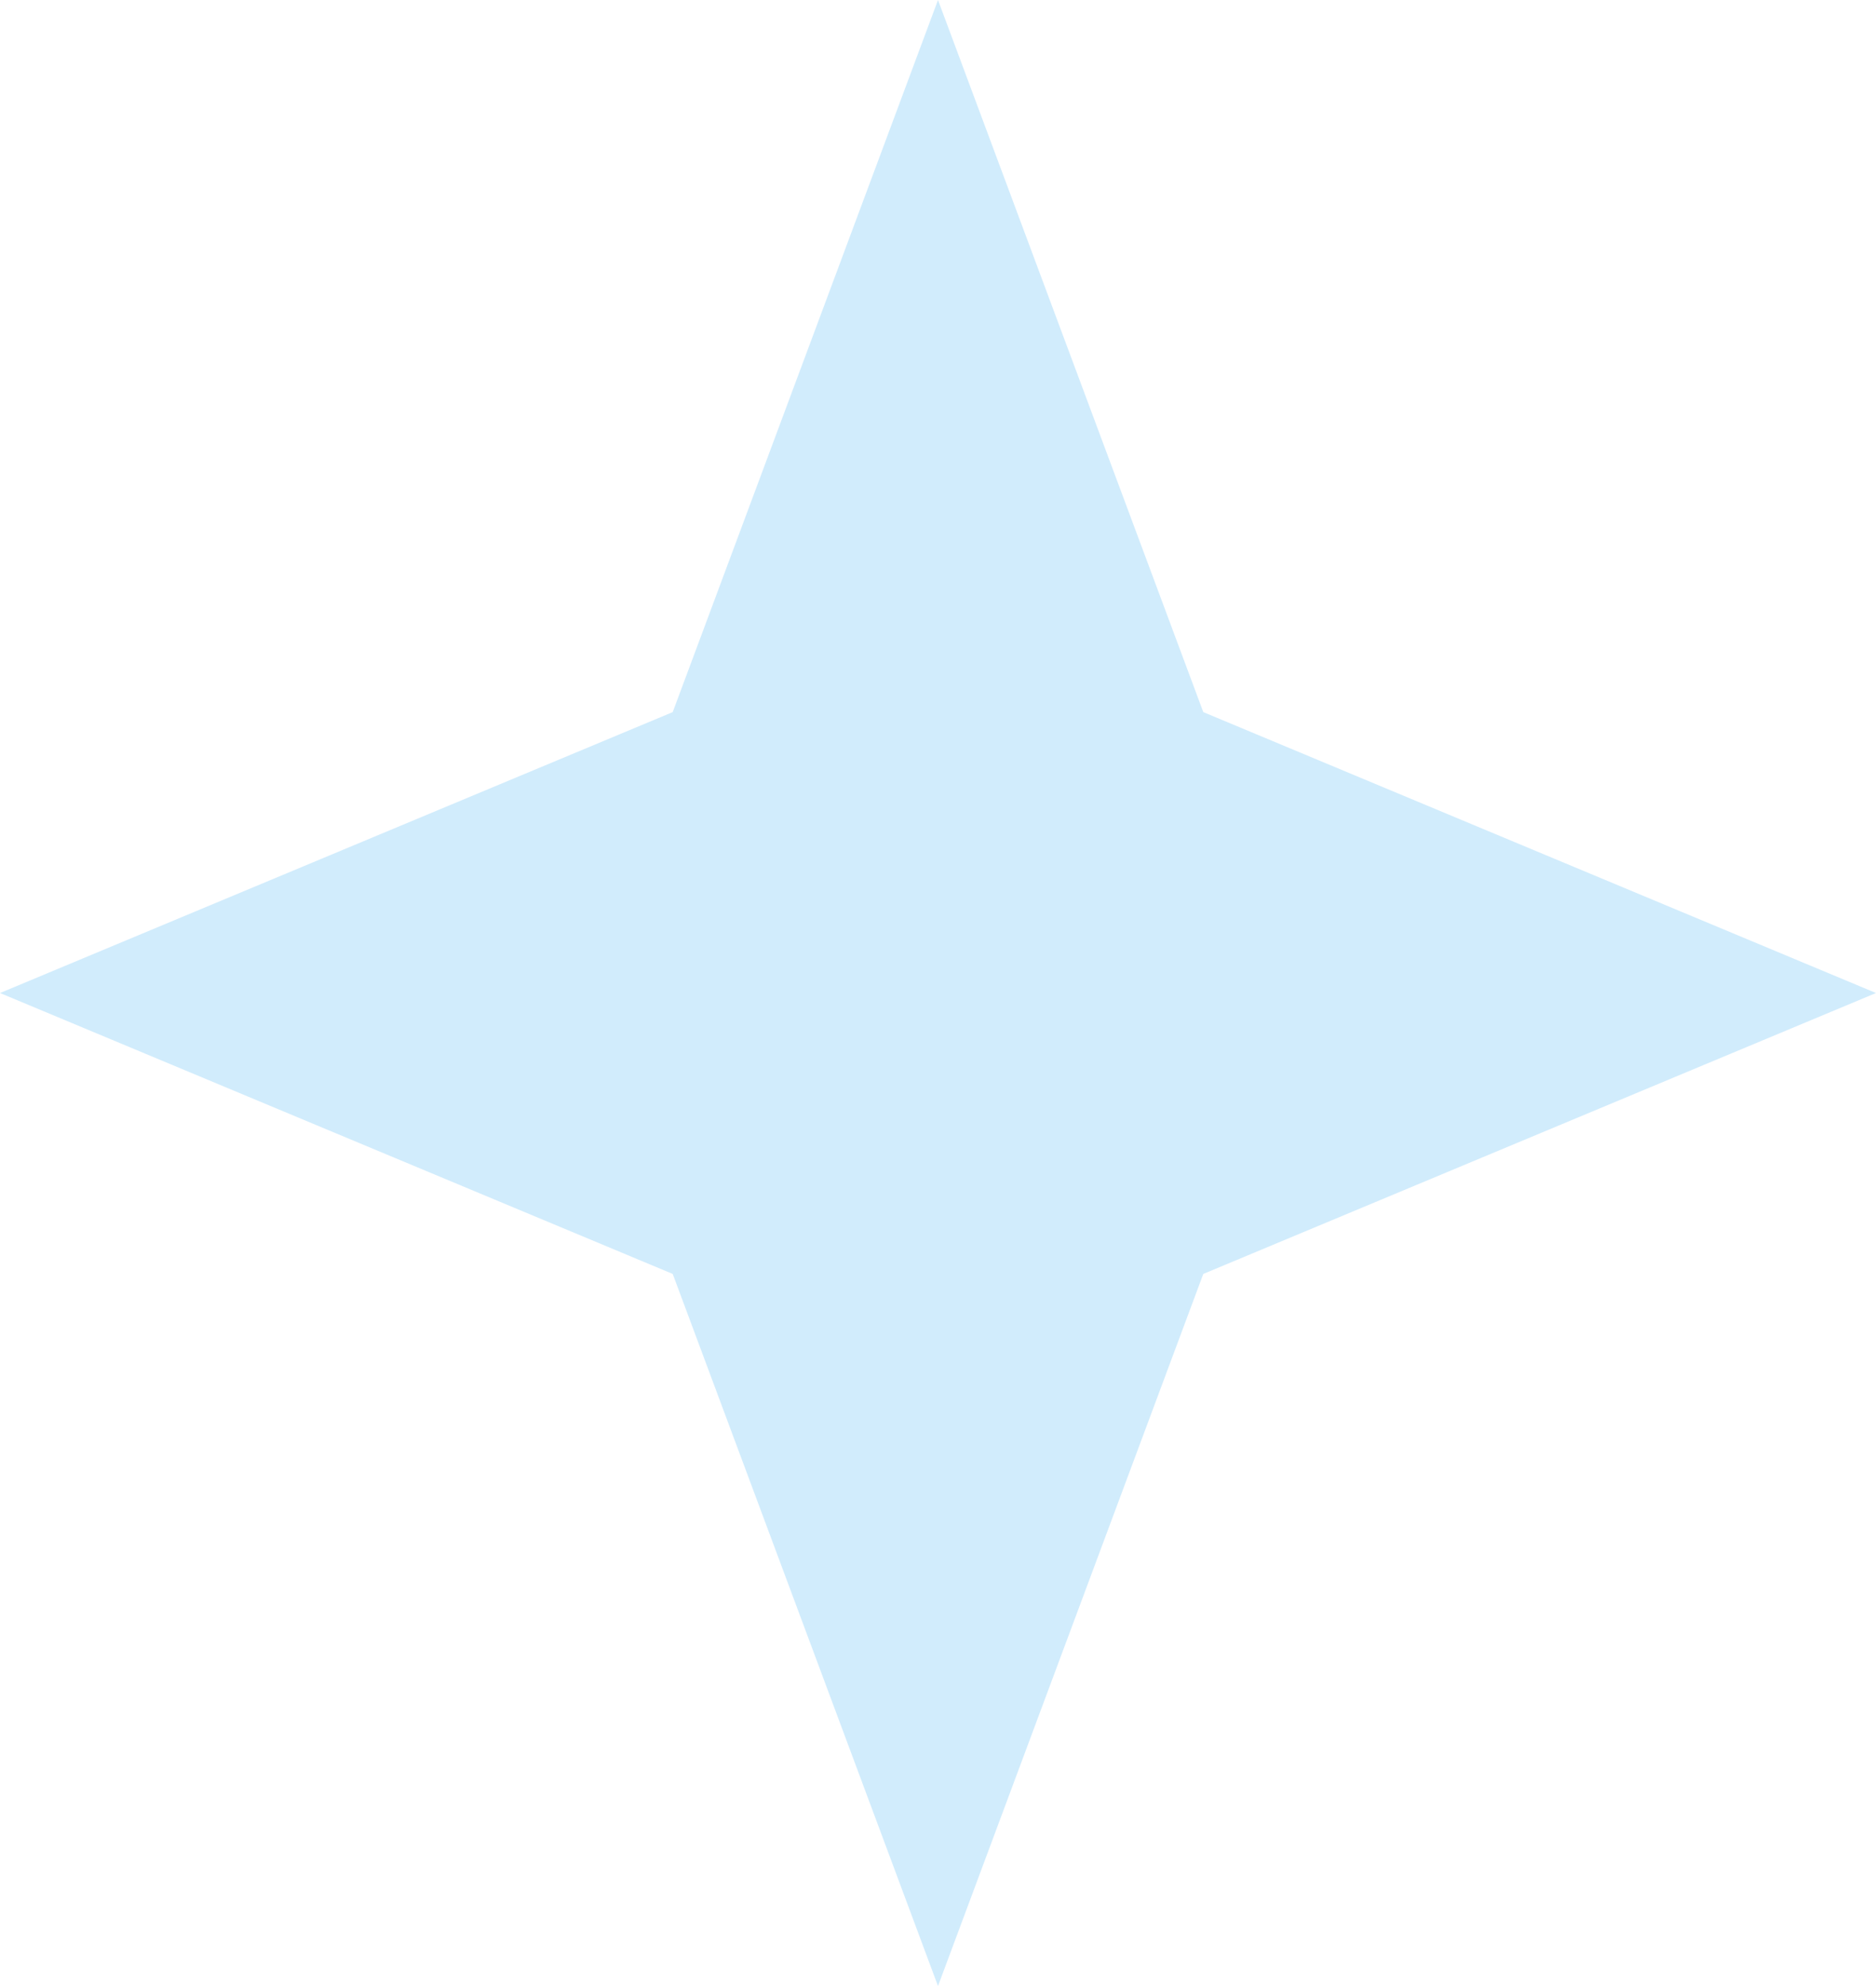 <svg width="17" height="18" viewBox="0 0 17 18" fill="none" xmlns="http://www.w3.org/2000/svg">
<path d="M8.5 0L10.904 6.454L17 9L10.904 11.546L8.5 18L6.096 11.546L0 9L6.096 6.454L8.5 0Z" fill="#D1ECFC"/>
</svg>
